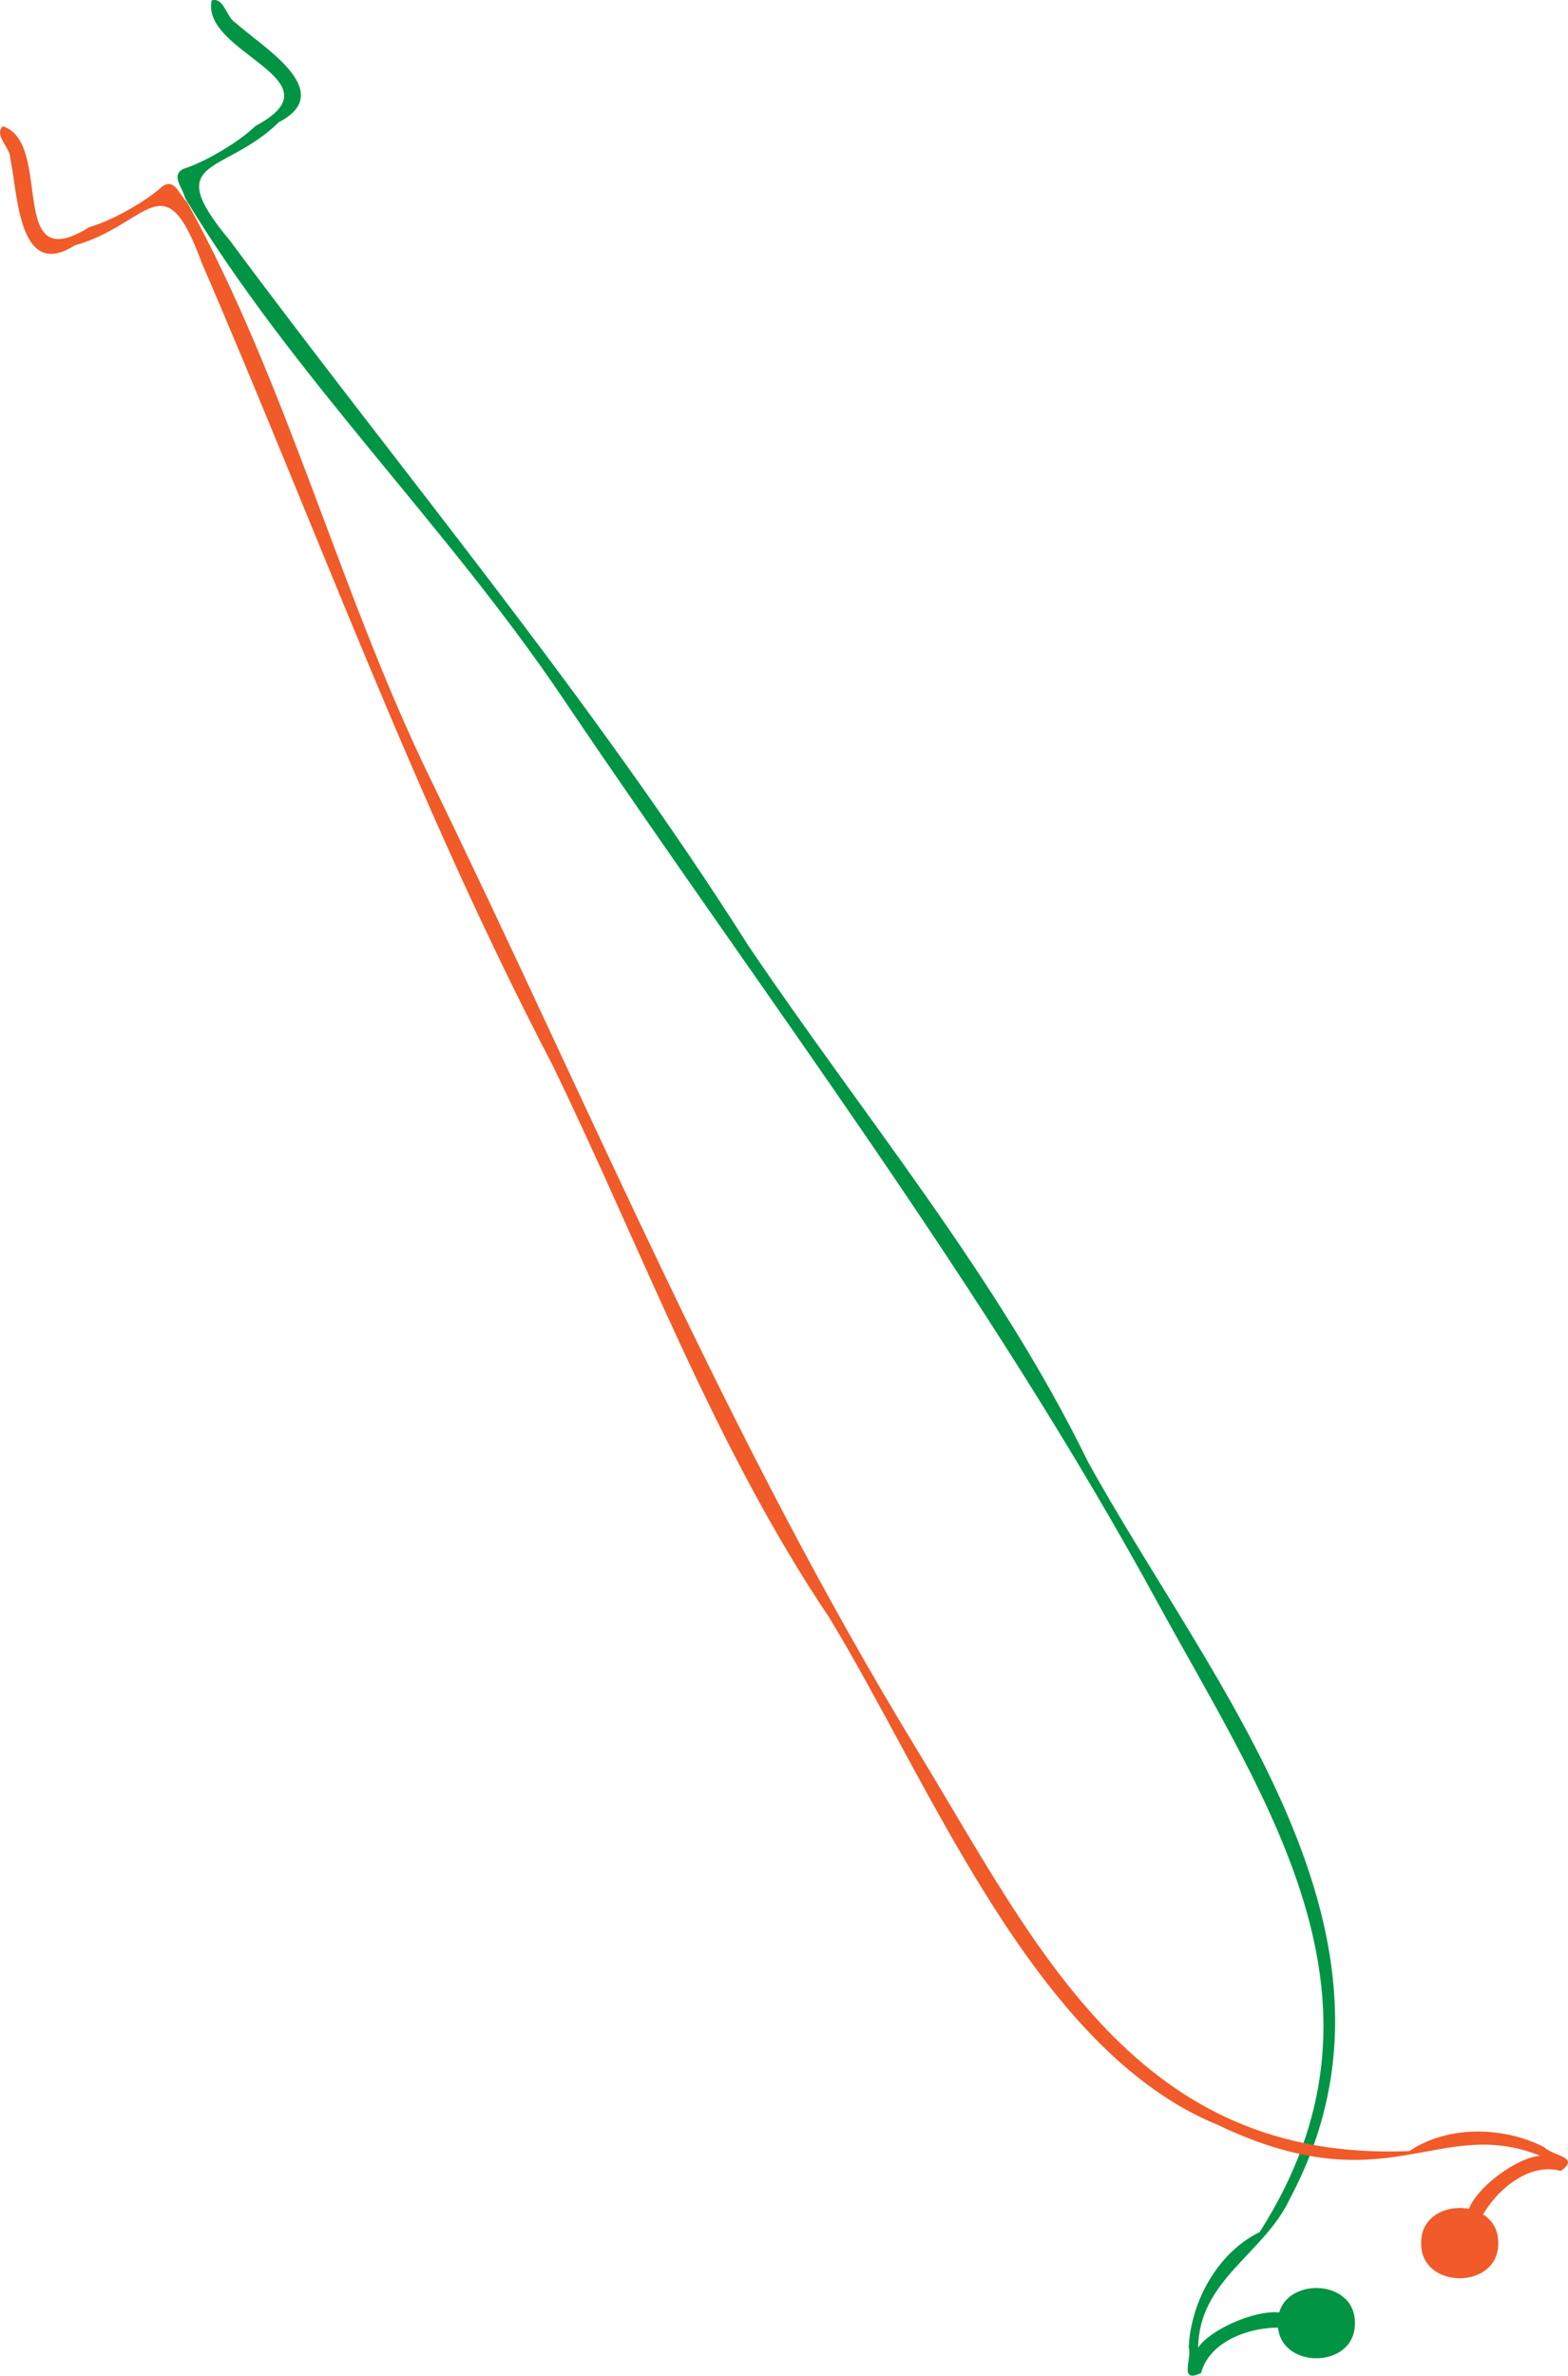 <?xml version="1.0" encoding="UTF-8"?>
<svg xmlns="http://www.w3.org/2000/svg" viewBox="0 0 635.11 961.94">
  <defs>
    <style>
      .cls-1 {
        fill: #f15a29;
      }

      .cls-1, .cls-2 {
        stroke-width: 0px;
      }

      .cls-2 {
        fill: #009444;
      }
    </style>
  </defs>
  <g id="Player1">
    <g>
      <path class="cls-2" d="m486.48,960.89c-9.18,4.27-3.6-5.65-4.99-10.55.87-18.44,11.78-38.3,28.71-46.54,59.08-92.4,4.52-171.44-40.44-253.29-70.55-129.66-159.8-246.16-242.18-368.4-47.36-70.11-108.84-129.41-152.63-201.96-.94-4.17-5.93-9.1-.67-11.77,9.2-2.95,22.45-10.86,29.33-17.47C138.87,32.2,81.2,21.57,85.74.18c5.01-1.51,5.95,6.97,9.64,9.01,10.91,9.89,41.53,27.81,17.57,40.29-22.21,21.76-48.24,13.89-19.83,47.92,70.31,94.72,146.61,185.47,210.02,285.54,46.74,69.21,100.83,133.82,137.6,209.07,49.76,90.16,138.35,191.84,81.84,298.02-10.33,22.48-37.01,33.04-37.26,60.58,6.28-9.92,39.88-22.4,39.82-7.44-14.1-2.87-34.93,3.15-38.65,17.73Z"/>
      <path class="cls-2" d="m548.79,940.66c.3,18.97-31.51,18.97-31.21,0-.3-18.97,31.51-18.97,31.21,0Z"/>
    </g>
  </g>
  <g id="Player2">
    <g>
      <path class="cls-1" d="m632.14,879.05c8.29-5.8-3.09-5.94-6.63-9.61-16.4-8.48-39.05-8.97-54.67,1.55-110.19,4.55-150.29-81.64-199.01-161.82-76.91-125.99-133.08-261.58-197.65-394.09-36.98-76.1-57.53-159.01-98.41-233.24-3.14-2.9-4.91-9.69-9.85-6.48-7.16,6.48-20.65,14-29.81,16.64C2.27,113.17,21.94,57.92,1.16,51.14c-3.82,3.58,3.05,8.64,2.98,12.86,3.1,14.4,3.28,49.87,26.08,35.38,29.96-8.33,36.18-34.8,51.41,6.82,46.79,108.29,87.15,219.77,142.02,324.76,36.51,75.11,65.35,154.28,112.09,223.79,41.17,67.46,83.26,175.47,157.6,205.67,68.68,32.83,89.09-4.08,130.5,12.46-12.24.83-38.81,22.49-26.38,30.74,4.57-13.64,20.22-28.66,34.7-24.58Z"/>
      <path class="cls-1" d="m606.85,908.26c.3,18.97-31.51,18.97-31.21,0-.3-18.97,31.51-18.97,31.21,0Z"/>
    </g>
  </g>
</svg>